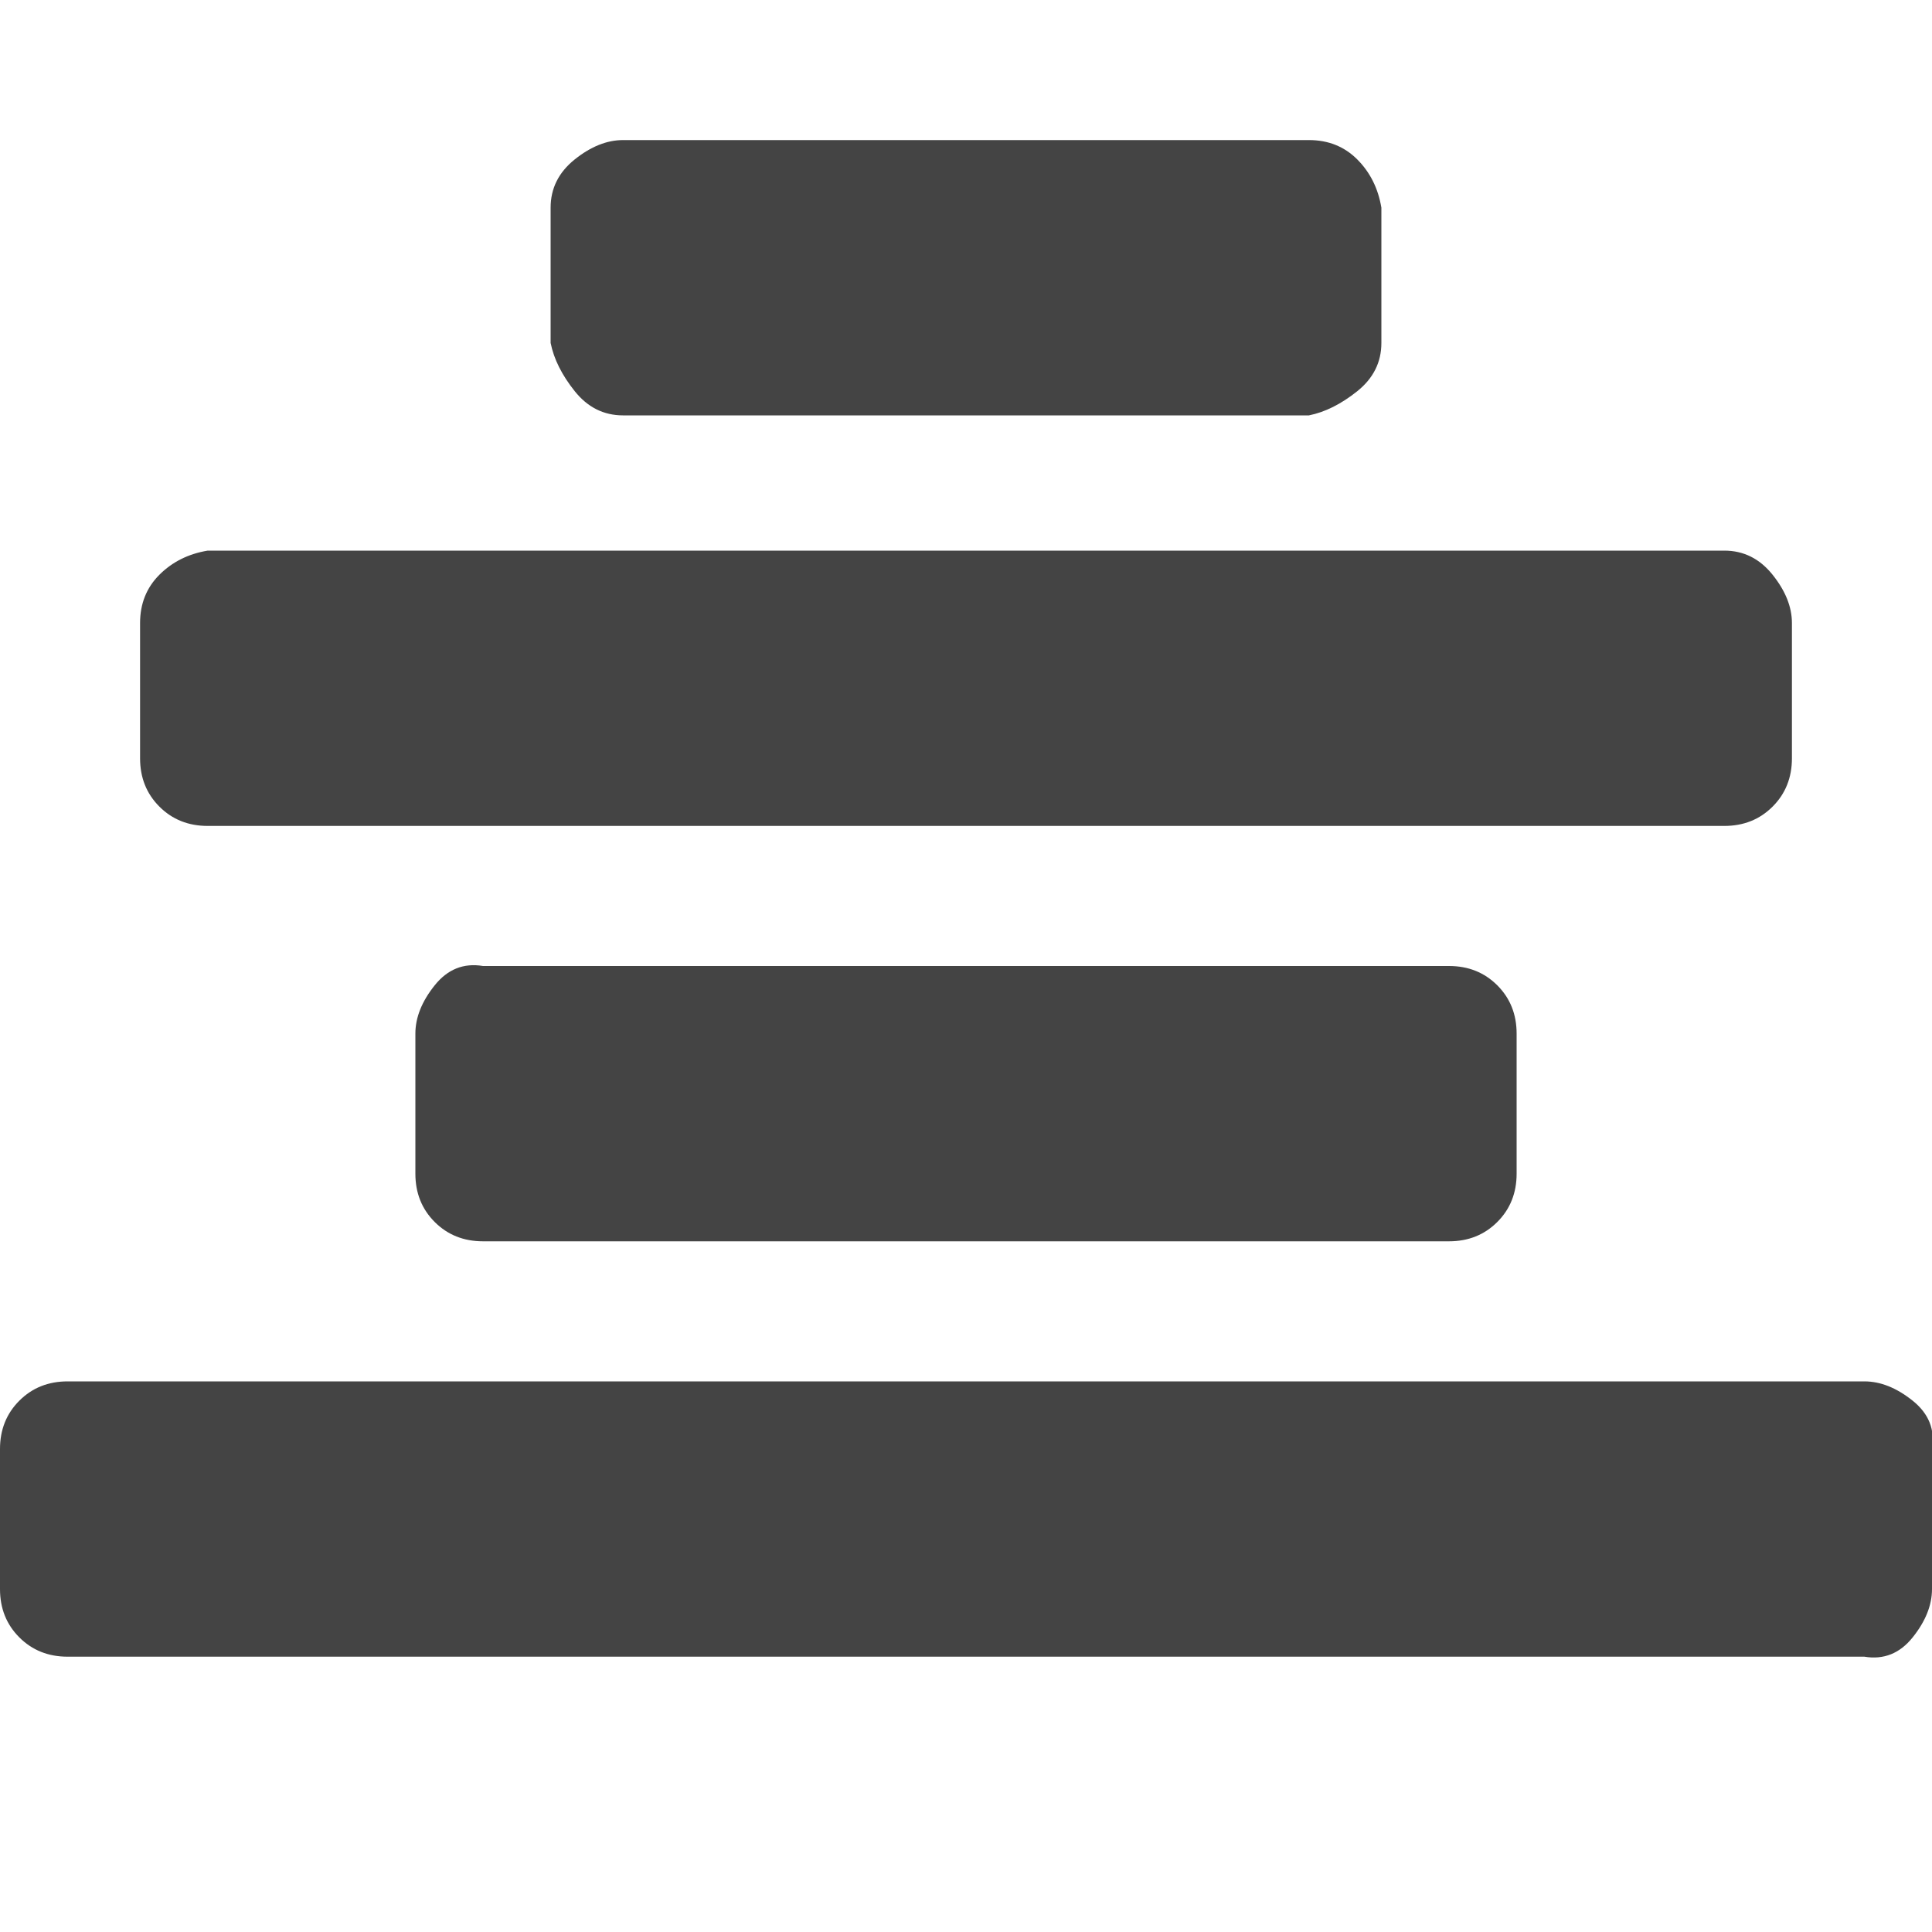 <?xml version="1.0"?><svg xmlns="http://www.w3.org/2000/svg" width="40" height="40" viewBox="0 0 40 40"><path fill="#444" d="m40 30v2.9q0 0.5-0.4 1t-1 0.4h-37.2q-0.6 0-1-0.4t-0.4-1v-2.9q0-0.6 0.4-1t1-0.4h37.2q0.5 0 1 0.4t0.4 1z m-8.6-8.6v2.9q0 0.6-0.4 1t-1 0.4h-20q-0.6 0-1-0.4t-0.4-1v-2.9q0-0.5 0.4-1t1-0.4h20q0.6 0 1 0.4t0.4 1z m5.7-8.5v2.8q0 0.6-0.4 1t-1 0.4h-31.4q-0.6 0-1-0.4t-0.4-1v-2.8q0-0.6 0.4-1t1-0.5h31.4q0.6 0 1 0.5t0.4 1z m-8.5-8.6v2.8q0 0.6-0.5 1t-1 0.5h-14.2q-0.6 0-1-0.5t-0.5-1v-2.8q0-0.6 0.5-1t1-0.4h14.2q0.6 0 1 0.4t0.5 1z"></path></svg>